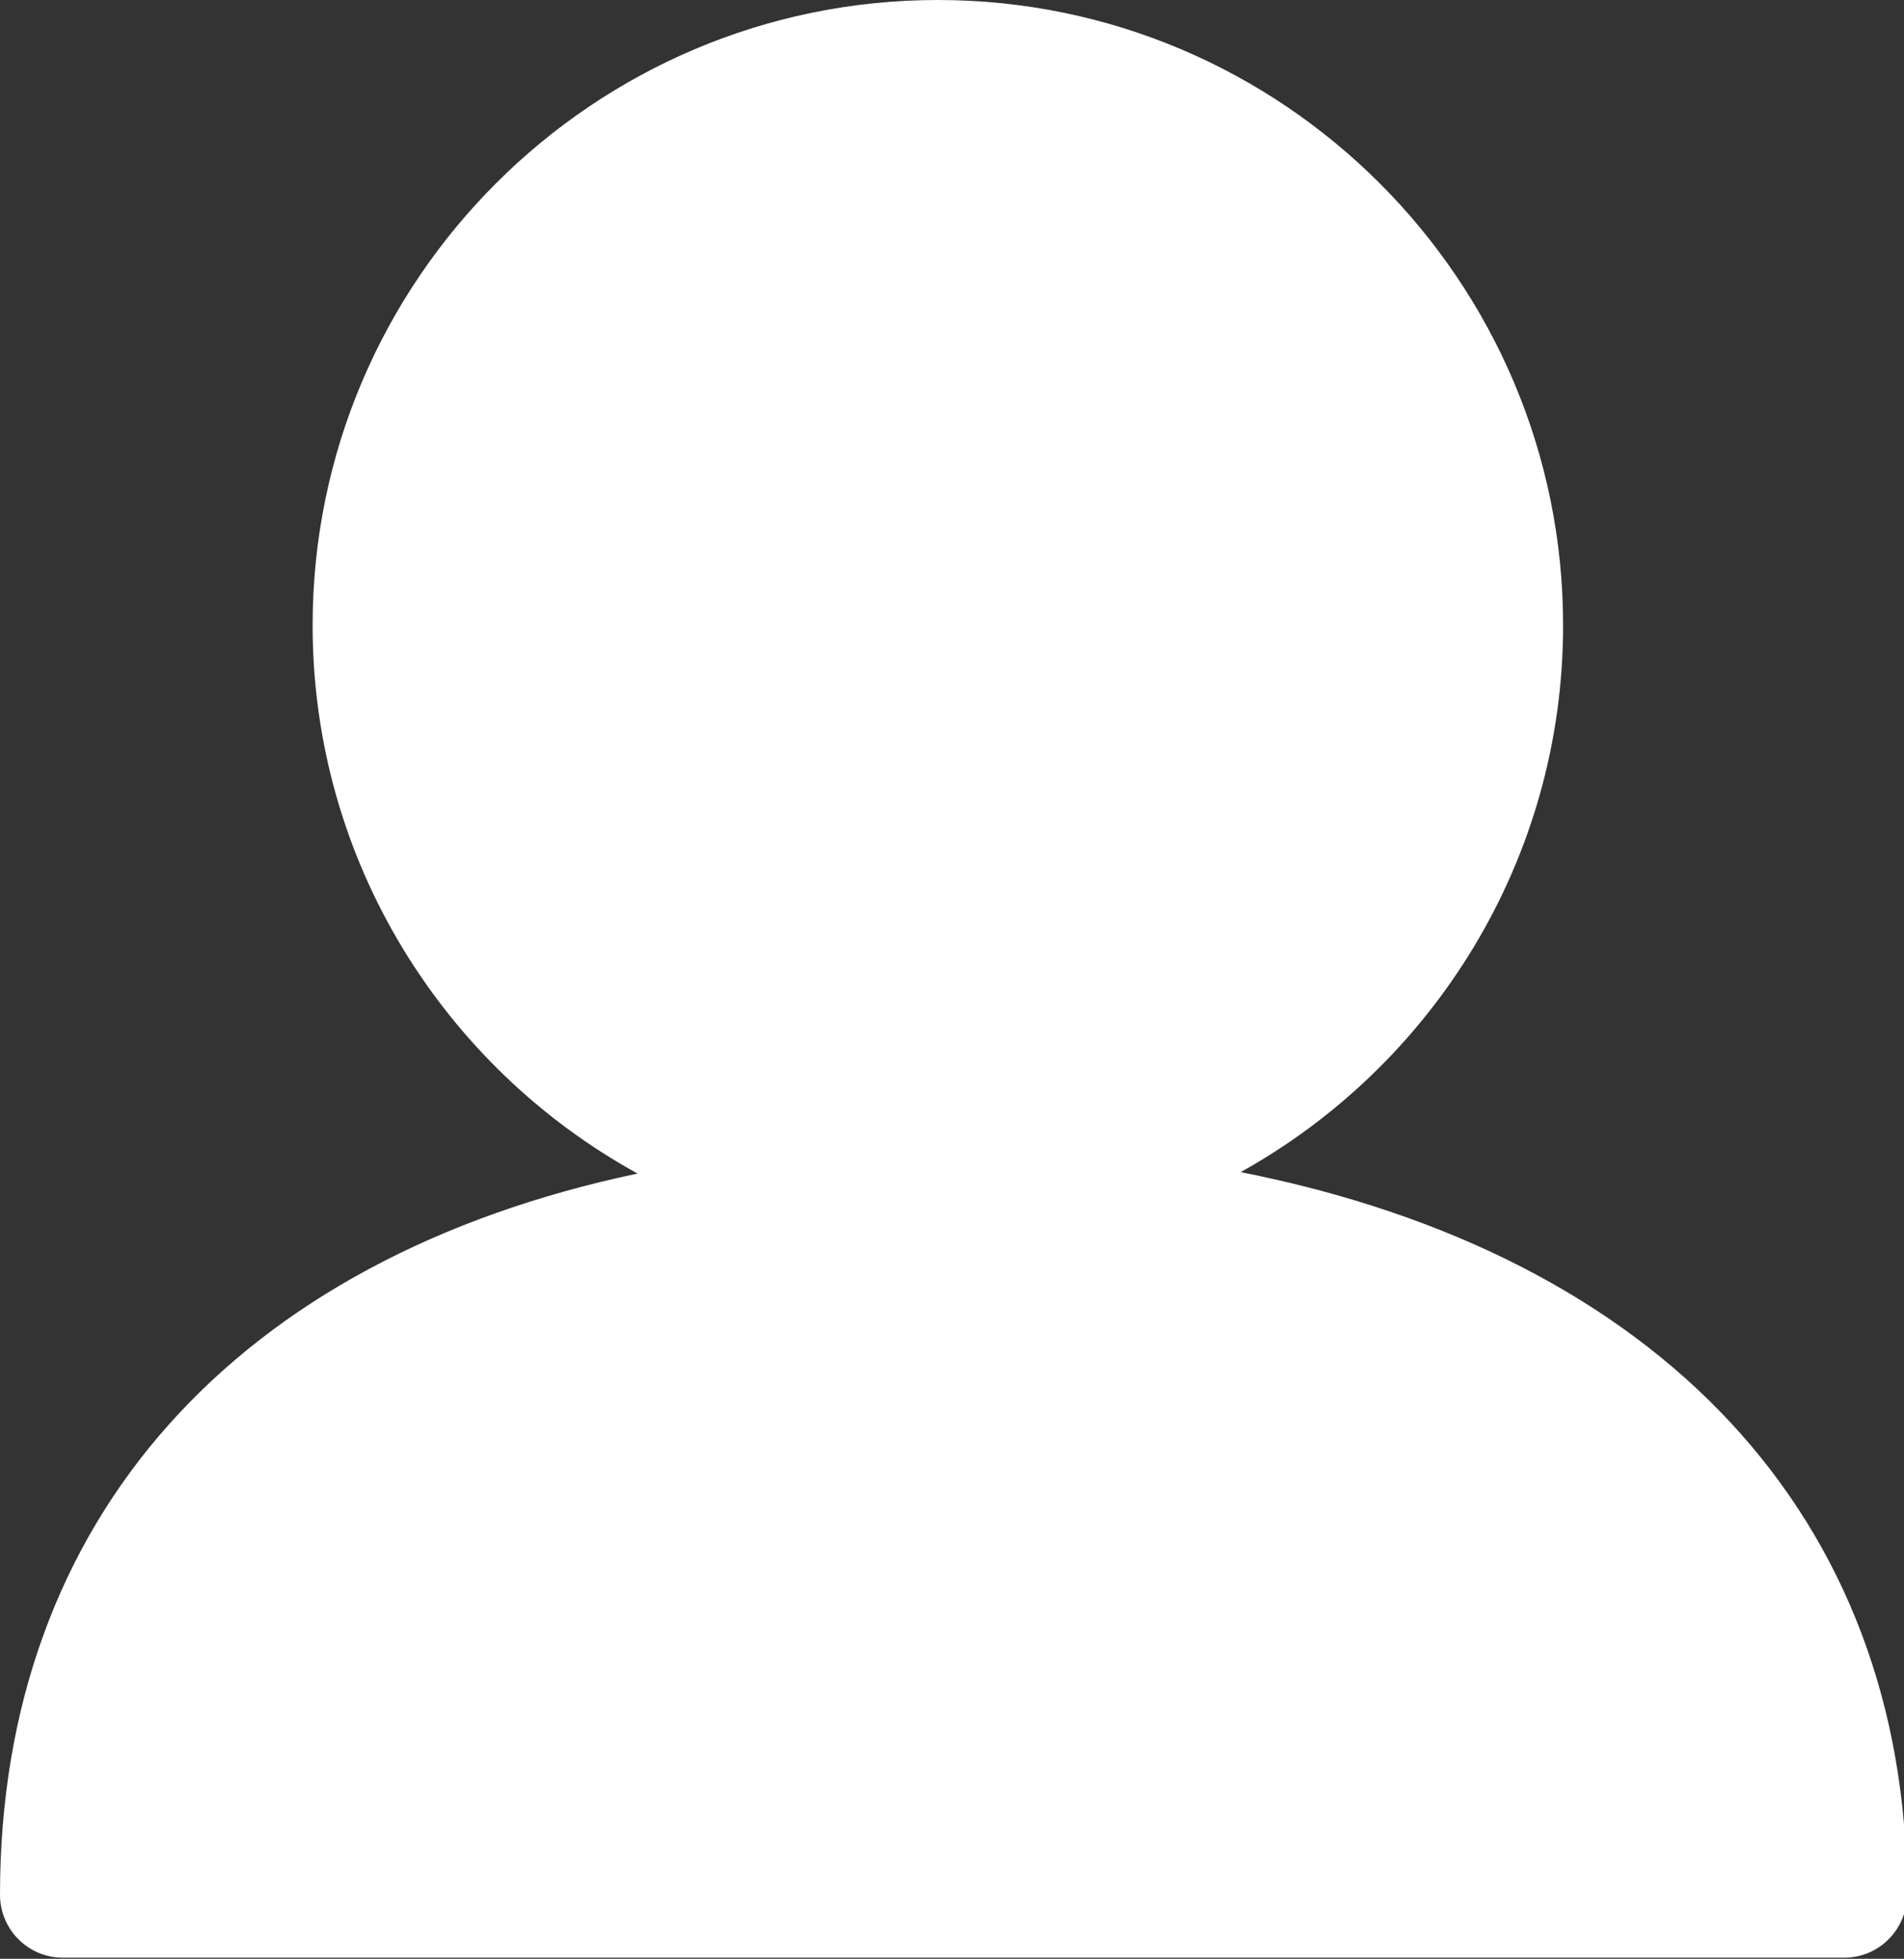 <svg xmlns="http://www.w3.org/2000/svg" width="244" height="251" style=""><rect width="100%" height="100%" fill="#333333" stroke="none"/><rect id="backgroundrect" width="100%" height="100%" x="0" y="0" fill="none" stroke="none" class="" style=""/>
  <title>User icon</title>
  
  
<g class="currentLayer" style=""><title>Layer 1</title><path fill="white" d="M158.993,150.195 c24.618,-13.69 41.32,-39.96 41.32,-70.07 c0,-44.18 -35.943,-80.125 -80.125,-80.125 c-44.18,0 -80.125,35.945 -80.125,80.125 c0,30.242 16.846,56.618 41.643,70.255 c-51.25,10.79 -81.706,44.18 -81.706,92.41 c0,4.426 3.587,8.065 8.012,8.065 H236.371 c4.424,0 8.012,-3.627 8.012,-8.05 c0,-48.52 -31.858,-82.025 -85.39,-92.61 z" id="svg_2" class=""/></g></svg>